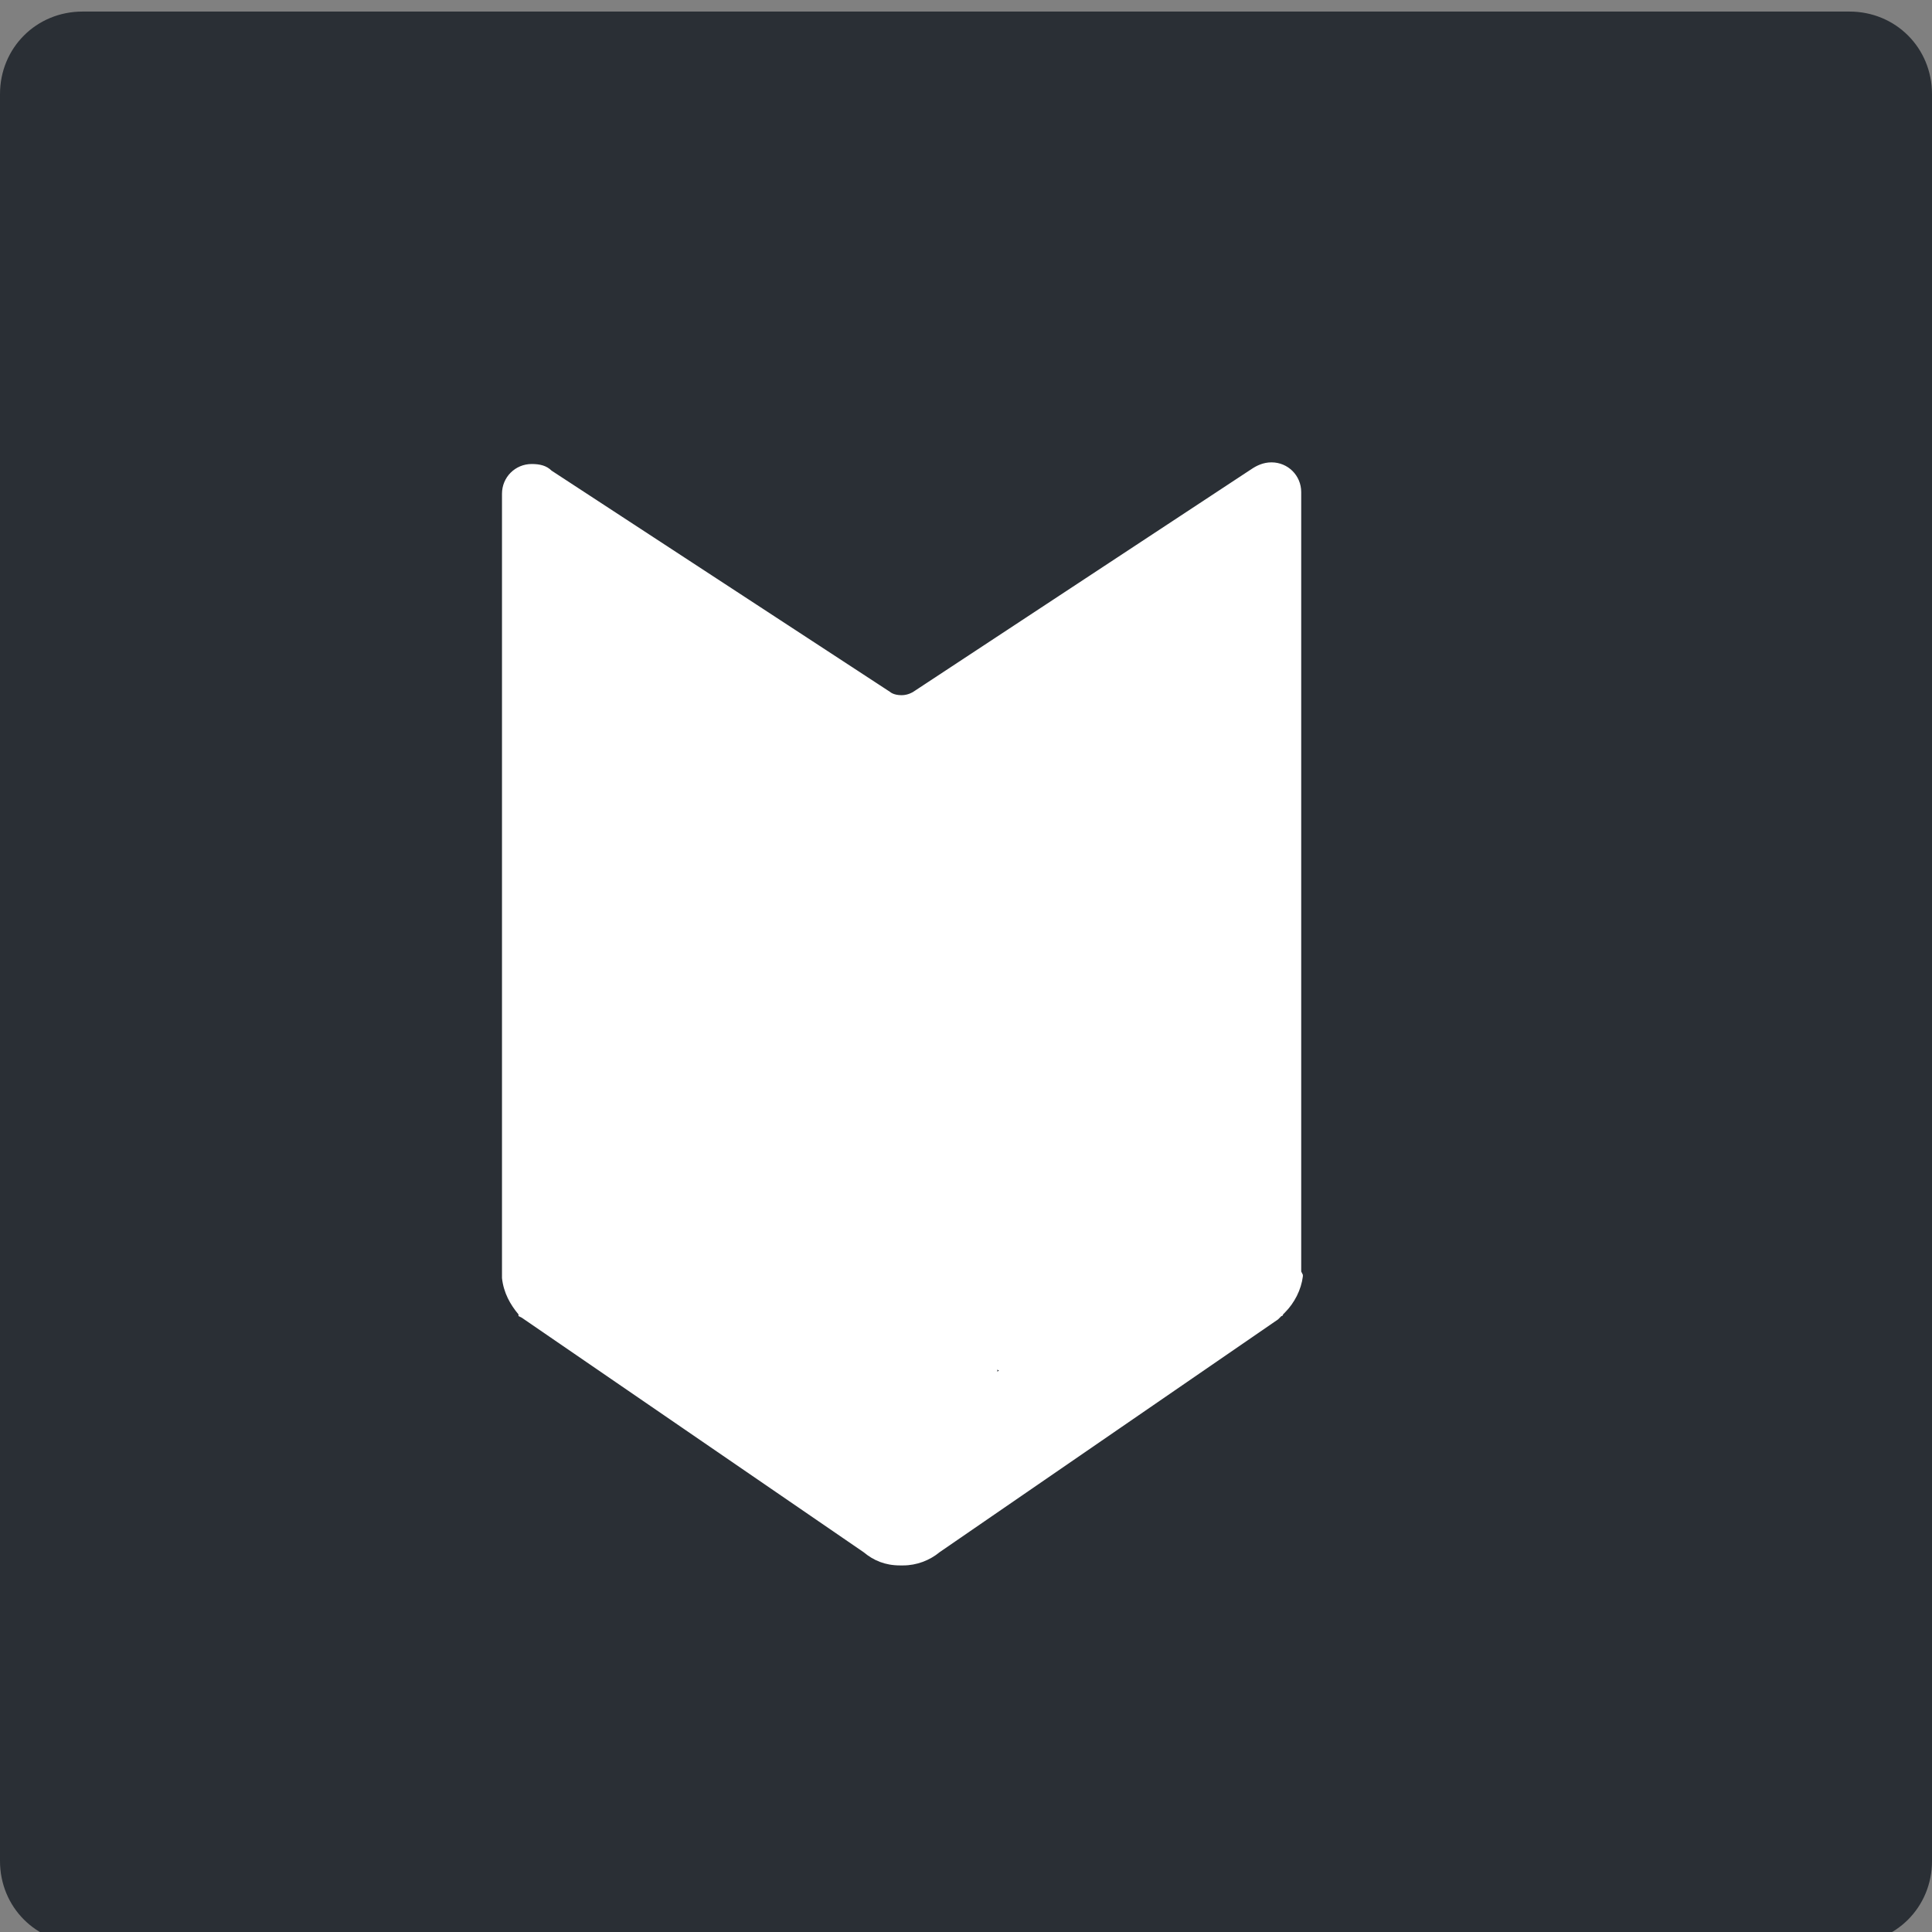 <?xml version="1.0" encoding="utf-8"?>
<!-- Generator: Adobe Illustrator 21.0.2, SVG Export Plug-In . SVG Version: 6.00 Build 0)  -->
<svg version="1.1" id="Layer_1" xmlns="http://www.w3.org/2000/svg" xmlns:xlink="http://www.w3.org/1999/xlink" x="0px" y="0px"
	 viewBox="0 0 117 117" style="enable-background:new 0 0 117 117;" xml:space="preserve">
<rect x="0" y="0" width="117" height="117" fill="#808080" stroke="none"/>
<style type="text/css">
	.st0{fill:#2A2F35;}
	.st1{fill:#FFFFFF;}
</style>
<g>
	<path class="st0" d="M112,117.7H5c-2.8,0-5-2.2-5-5V5.7c0-2.8,2.2-5,5-5h107c2.8,0,5,2.2,5,5v107C117,115.5,114.8,117.7,112,117.7z
		"/>
	<g>
		<path class="st1" d="M78.8,77c0-0.2,0-0.3,0-0.5v-0.1V29.8l0,0c0-1-0.8-1.8-1.8-1.8c-0.5,0-0.9,0.2-1.2,0.4L55.3,41.9
			c0,0-0.3,0.2-0.7,0.2c-0.5,0-0.7-0.2-0.7-0.2L33.4,28.5c-0.3-0.3-0.7-0.4-1.2-0.4c-1,0-1.8,0.8-1.8,1.8l0,0v46.4v1v0.1
			c0.1,0.9,0.5,1.6,1,2.2v0.1l0.2,0.1l0,0L52.3,94l0,0c0.6,0.5,1.3,0.8,2.2,0.8h0.1h0.1c0.8,0,1.6-0.3,2.2-0.8l0,0l20.5-14.1
			l0.1-0.1l0.1-0.1l0,0c0,0,0.1,0,0.1-0.1l0.1-0.1l0,0c0.6-0.6,1-1.4,1.1-2.2l0,0v-0.1C78.8,77,78.8,77,78.8,77z M72,74.8
			c0,0,0,0.3-0.1,0.6c-0.1,0.3-0.4,0.4-0.4,0.4L55.3,86.4c0,0-0.2,0.2-0.7,0.2s-0.7-0.2-0.7-0.2L37.8,75.9c0,0-0.2-0.1-0.4-0.4
			c-0.1-0.2-0.2-0.4-0.2-0.5V42.5c0-0.2,0.1-0.7,0.5-1c0.7-0.5,1.4,0,1.4,0l13.6,8.3c0.5,0.4,1.2,0.6,1.9,0.6c0.6,0,1.3-0.2,1.8-0.5
			l0,0l14-8.5c0.3-0.1,0.7-0.1,1.1,0.1c0.5,0.3,0.5,0.8,0.5,1V74.8z"/>
		<path class="st1" d="M45.3,63.7L45.3,63.7l-8-5c-0.2-0.1-0.5-0.2-0.7-0.2c-0.7,0-1.2,0.5-1.2,1.2l0,0l0,0l0,0l0,0v16.5l0,0
			c0,0.3,0.1,0.6,0.3,0.8c0.1,0.1,0.2,0.2,0.4,0.2l7.9,5l0,0l0,0l0,0c0.2,0.1,0.4,0.2,0.7,0.2c0.7,0,1.2-0.5,1.2-1.2l0,0V64.6l0,0
			C45.9,64.2,45.6,63.9,45.3,63.7z"/>
	</g>
</g>
<path class="st1" d="M45.3,44.1L45.3,44.1l-8-5c-0.2-0.1-0.5-0.2-0.7-0.2c-0.7,0-1.2,0.5-1.2,1.2l0,0l0,0l0,0l0,0v16.5l0,0
	c0,0.3,0.1,0.6,0.3,0.8c0.1,0.1,0.2,0.2,0.4,0.2l7.9,5l0,0l0,0l0,0c0.2,0.1,0.4,0.2,0.7,0.2c0.7,0,1.2-0.5,1.2-1.2l0,0V45l0,0
	C45.9,44.6,45.6,44.3,45.3,44.1z"/>
<path class="st1" d="M45.3,57.6L45.3,57.6l-8-5c-0.2-0.1-0.5-0.2-0.7-0.2c-0.7,0-1.2,0.5-1.2,1.2l0,0l0,0l0,0l0,0v16.5l0,0
	c0,0.3,0.1,0.6,0.3,0.8c0.1,0.1,0.2,0.2,0.4,0.2l7.9,5l0,0l0,0l0,0c0.2,0.1,0.4,0.2,0.7,0.2c0.7,0,1.2-0.5,1.2-1.2l0,0V58.5l0,0
	C45.9,58.1,45.6,57.8,45.3,57.6z"/>
<path class="st1" d="M54,68L54,68l-8-5c-0.2-0.1-0.5-0.2-0.7-0.2c-0.7,0-1.2,0.5-1.2,1.2l0,0l0,0l0,0l0,0v16.5l0,0
	c0,0.3,0.1,0.6,0.3,0.8c0.1,0.1,0.2,0.2,0.4,0.2l7.9,5l0,0l0,0l0,0c0.2,0.1,0.4,0.2,0.7,0.2c0.7,0,1.2-0.5,1.2-1.2l0,0V68.9l0,0
	C54.6,68.5,54.3,68.2,54,68z"/>
<path class="st1" d="M37.1,45.7L37.1,45.7l30.1-5c0.8-0.1,1.9-0.2,2.6-0.2c2.6,0,4.5,0.5,4.5,1.2l0,0l0,0l0,0l0,0v16.5l0,0
	c0,0.3-0.4,0.6-1.1,0.8c-0.4,0.1-0.8,0.2-1.5,0.2l-29.8,5l0,0l0,0l0,0c-0.8,0.1-1.5,0.2-2.6,0.2c-2.6,0-4.5-0.5-4.5-1.2l0,0V46.6
	l0,0C34.9,46.2,36,45.9,37.1,45.7z"/>
<path class="st1" d="M72.2,58.7L72.2,58.7l-8-5c-0.2-0.1-0.5-0.2-0.7-0.2c-0.7,0-1.2,0.5-1.2,1.2l0,0l0,0l0,0l0,0v16.5l0,0
	c0,0.3,0.1,0.6,0.3,0.8c0.1,0.1,0.2,0.2,0.4,0.2l7.9,5l0,0l0,0l0,0c0.2,0.1,0.4,0.2,0.7,0.2c0.7,0,1.2-0.5,1.2-1.2l0,0V59.6l0,0
	C72.8,59.2,72.5,58.9,72.2,58.7z"/>
<path class="st1" d="M61.7,60.1L61.7,60.1l-8-5c-0.2-0.1-0.5-0.2-0.7-0.2c-0.7,0-1.2,0.5-1.2,1.2l0,0l0,0l0,0l0,0v16.5l0,0
	c0,0.3,0.1,0.6,0.3,0.8c0.1,0.1,0.2,0.2,0.4,0.2l7.9,5l0,0l0,0l0,0c0.2,0.1,0.4,0.2,0.7,0.2c0.7,0,1.2-0.5,1.2-1.2l0,0V61l0,0
	C62.3,60.6,62,60.3,61.7,60.1z"/>
<path class="st1" d="M53.1,57.6L53.1,57.6l-8-5c-0.2-0.1-0.5-0.2-0.7-0.2c-0.7,0-1.2,0.5-1.2,1.2l0,0l0,0l0,0l0,0v16.5l0,0
	c0,0.3,0.1,0.6,0.3,0.8c0.1,0.1,0.2,0.2,0.4,0.2l7.9,5l0,0l0,0l0,0c0.2,0.1,0.4,0.2,0.7,0.2c0.7,0,1.2-0.5,1.2-1.2l0,0V58.5l0,0
	C53.7,58.1,53.4,57.8,53.1,57.6z"/>
<path class="st1" d="M59.8,70L59.8,70l-8-5c-0.2-0.1-0.5-0.2-0.7-0.2c-0.7,0-1.2,0.5-1.2,1.2l0,0l0,0l0,0l0,0v16.5l0,0
	c0,0.3,0.1,0.6,0.3,0.8c0.1,0.1,0.2,0.2,0.4,0.2l7.9,5l0,0l0,0l0,0c0.2,0.1,0.4,0.2,0.7,0.2c0.7,0,1.2-0.5,1.2-1.2l0,0V70.9l0,0
	C60.4,70.5,60.1,70.2,59.8,70z"/>
<path class="st1" d="M58.4,73.7L58.4,73.7l-8-5c-0.2-0.1-0.5-0.2-0.7-0.2c-0.7,0-1.2,0.5-1.2,1.2l0,0l0,0l0,0l0,0v16.5l0,0
	c0,0.3,0.1,0.6,0.3,0.8c0.1,0.1,0.2,0.2,0.4,0.2l7.9,5l0,0l0,0l0,0c0.2,0.1,0.4,0.2,0.7,0.2c0.7,0,1.2-0.5,1.2-1.2l0,0V74.6l0,0
	C59,74.2,58.7,73.9,58.4,73.7z"/>
<path class="st1" d="M65.1,66.6L65.1,66.6l-8-5c-0.2-0.1-0.5-0.2-0.7-0.2c-0.7,0-1.2,0.5-1.2,1.2l0,0l0,0l0,0l0,0v16.5l0,0
	c0,0.3,0.1,0.6,0.3,0.8c0.1,0.1,0.2,0.2,0.4,0.2l7.9,5l0,0l0,0l0,0c0.2,0.1,0.4,0.2,0.7,0.2c0.7,0,1.2-0.5,1.2-1.2l0,0V67.5l0,0
	C65.7,67.1,65.4,66.8,65.1,66.6z"/>
<path class="st1" d="M70.3,64.4L70.3,64.4l-8-5c-0.2-0.1-0.5-0.2-0.7-0.2c-0.7,0-1.2,0.5-1.2,1.2l0,0l0,0l0,0l0,0v16.5l0,0
	c0,0.3,0.1,0.6,0.3,0.8c0.1,0.1,0.2,0.2,0.4,0.2l7.9,5l0,0l0,0l0,0c0.2,0.1,0.4,0.2,0.7,0.2c0.7,0,1.2-0.5,1.2-1.2l0,0V65.3l0,0
	C70.9,64.9,70.6,64.6,70.3,64.4z"/>
</svg>
